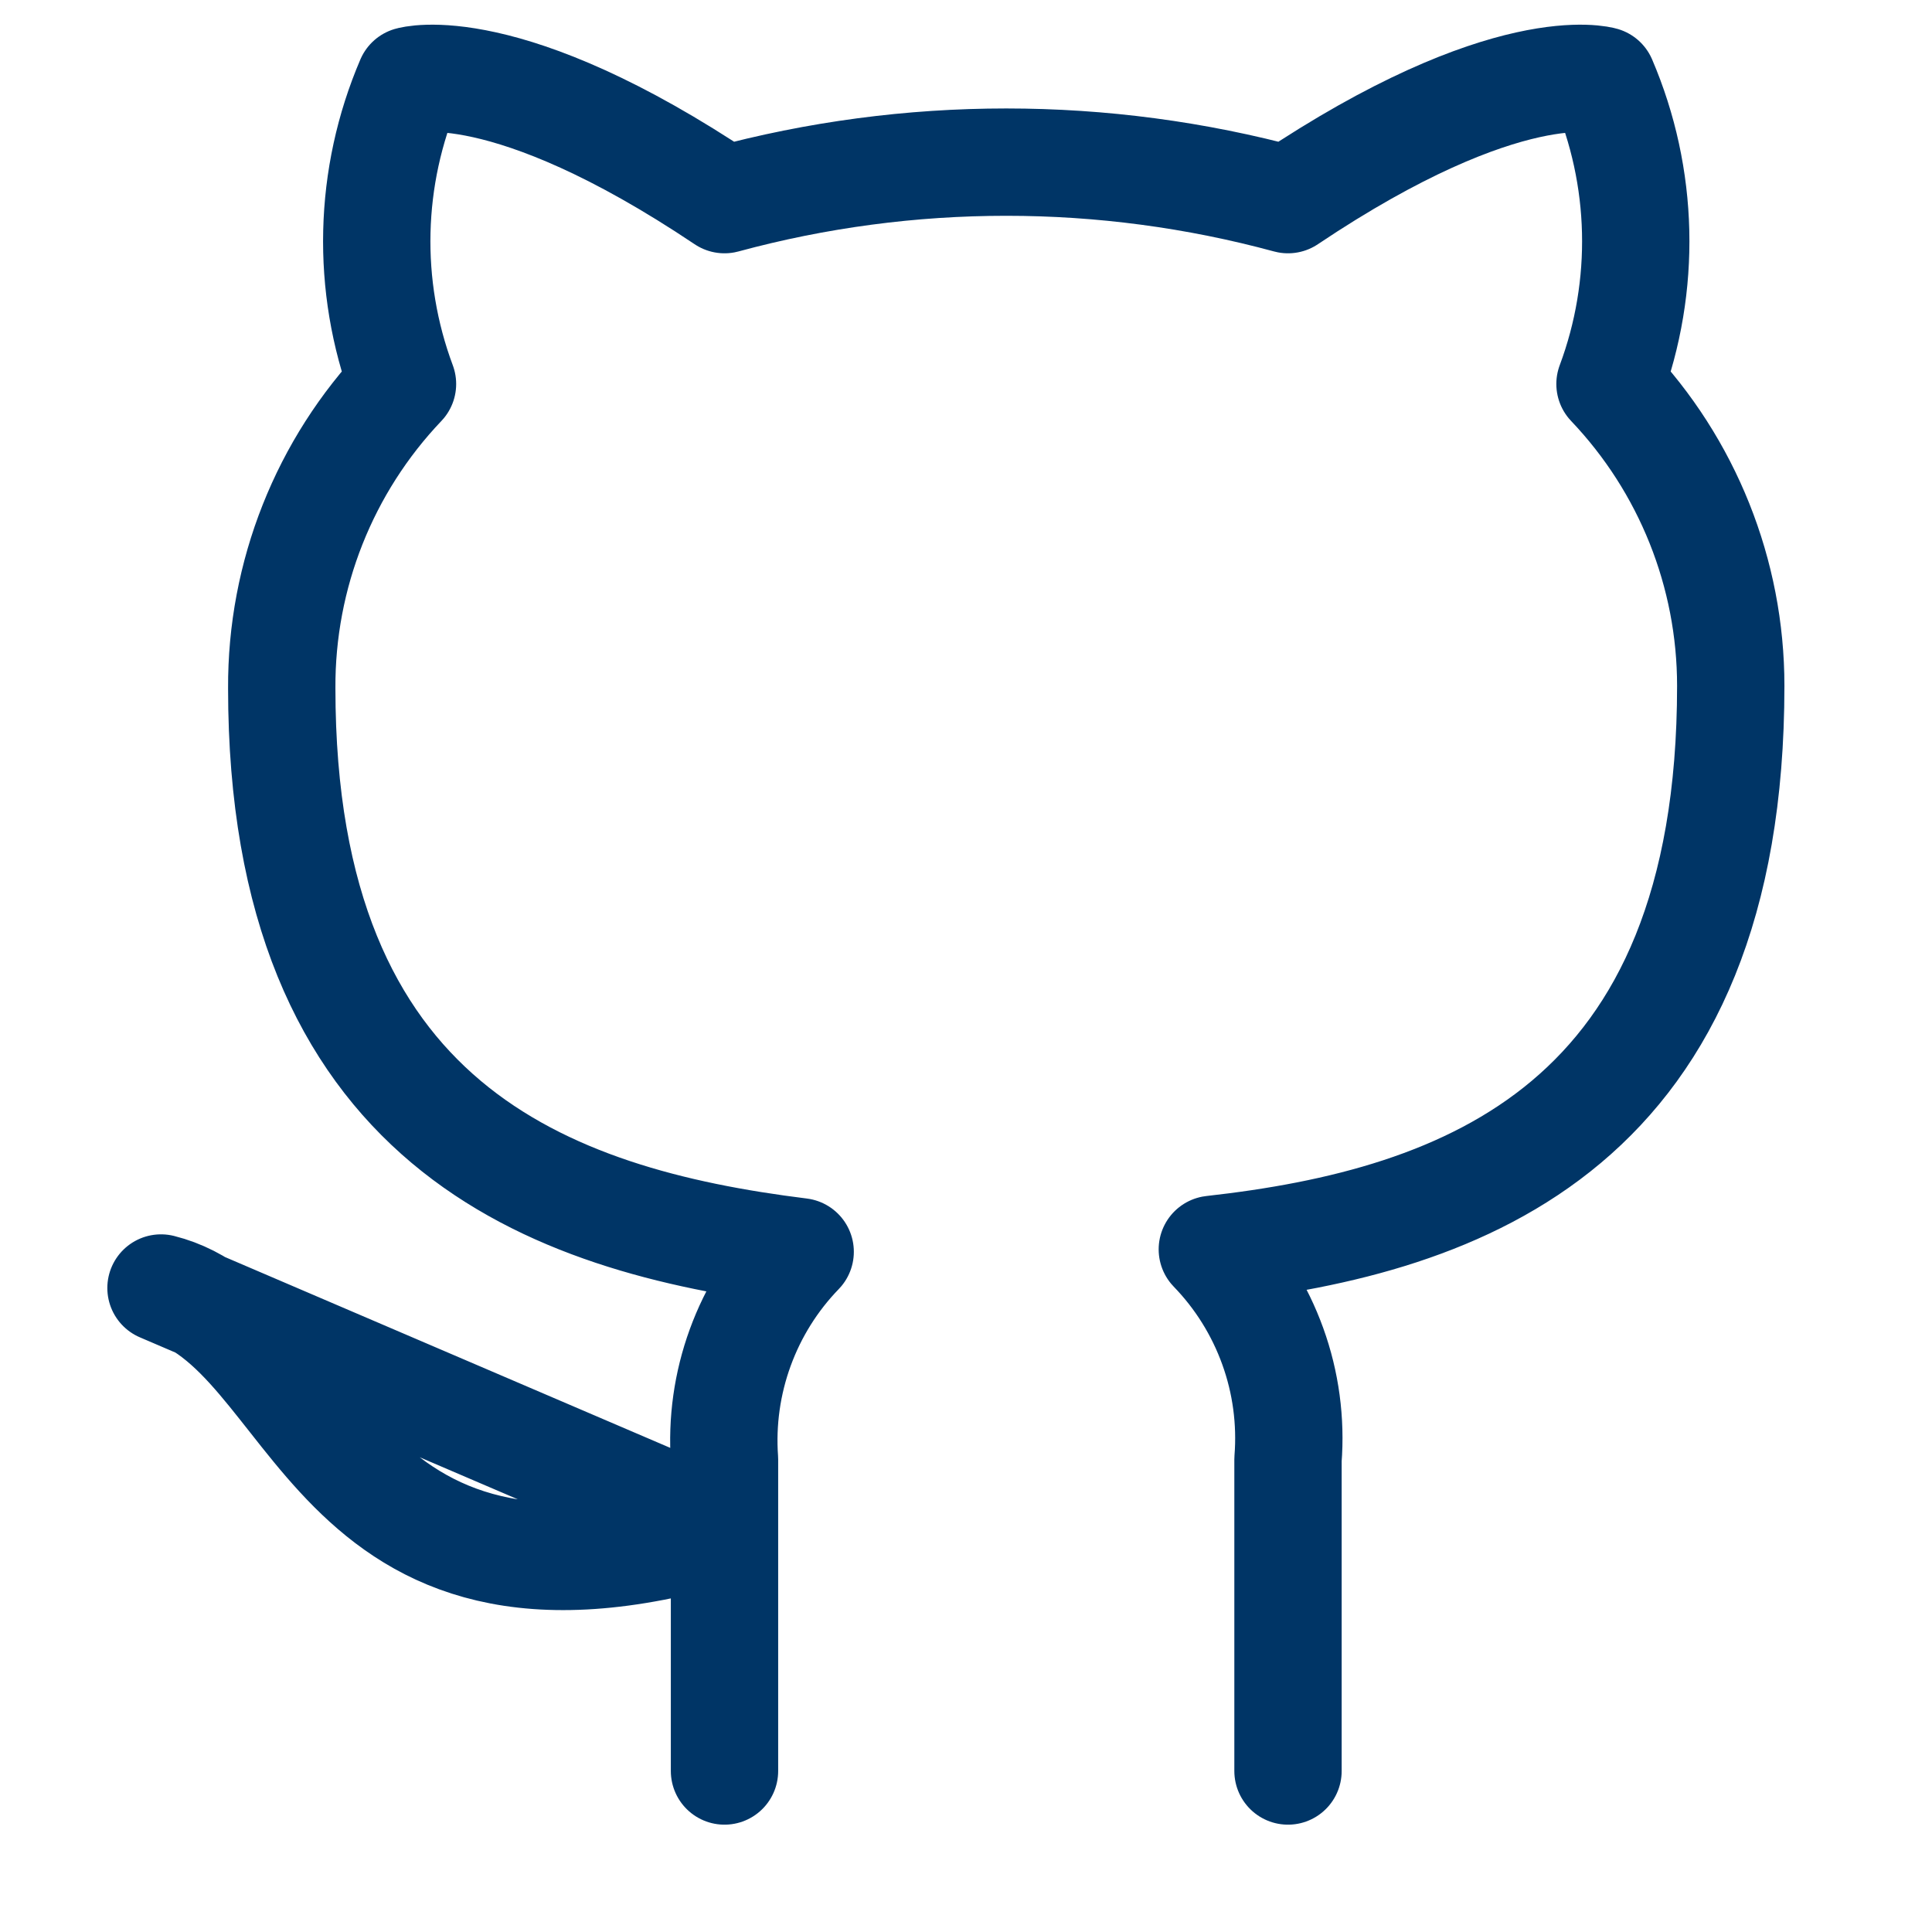 <svg width="36" height="36" viewBox="0 0 36 36" fill="none" xmlns="http://www.w3.org/2000/svg">
<path d="M24 33V27.195C24.056 26.48 23.96 25.761 23.716 25.086C23.473 24.411 23.089 23.795 22.59 23.28C27.3 22.755 32.25 20.97 32.25 12.78C32.25 10.686 31.444 8.672 30 7.155C30.684 5.323 30.635 3.297 29.865 1.5C29.865 1.5 28.095 0.975 24 3.72C20.562 2.788 16.938 2.788 13.5 3.72C9.405 0.975 7.635 1.5 7.635 1.5C6.865 3.297 6.816 5.323 7.5 7.155C6.045 8.683 5.239 10.715 5.25 12.825C5.25 20.955 10.2 22.74 14.91 23.325C14.416 23.835 14.036 24.443 13.793 25.11C13.55 25.777 13.45 26.487 13.5 27.195V33M13.5 28.5C6 30.75 6 24.75 3 24L13.5 28.5Z" stroke="#003566" stroke-width="2" stroke-linecap="round" stroke-linejoin="round"/>
</svg>
